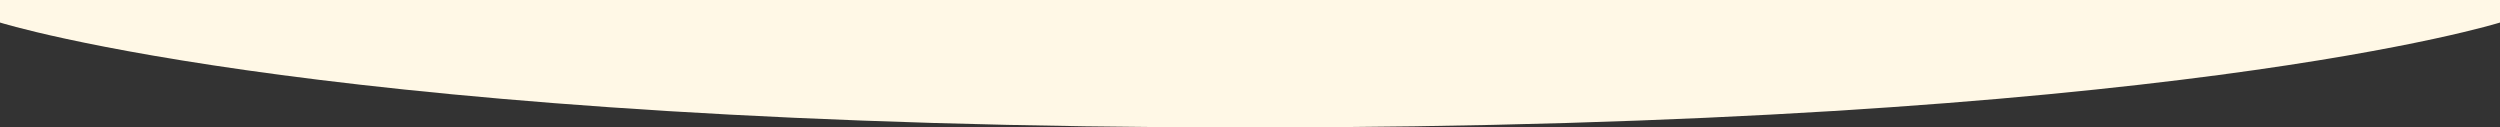 <svg class="bottom-curve" fill="#FFF8E6" version="1.1" id="Layer_1" xmlns="http://www.w3.org/2000/svg" xmlns:xlink="http://www.w3.org/1999/xlink" x="0px" y="0px" viewBox="0 0 1920 97.9" style="enable-background:new 0 0 1920 97.9; " xml:space="preserve">
      <rect x="0" y="0" width="1920" height="97.9" fill="#333333" stroke="none"/>
      <path id="Path_2" class="st59 " d="M1920,17.3c0,0-256,80.6-960,80.6S0,17.3,0,17.3V0h1920L1920,17.3z"></path>
</svg>